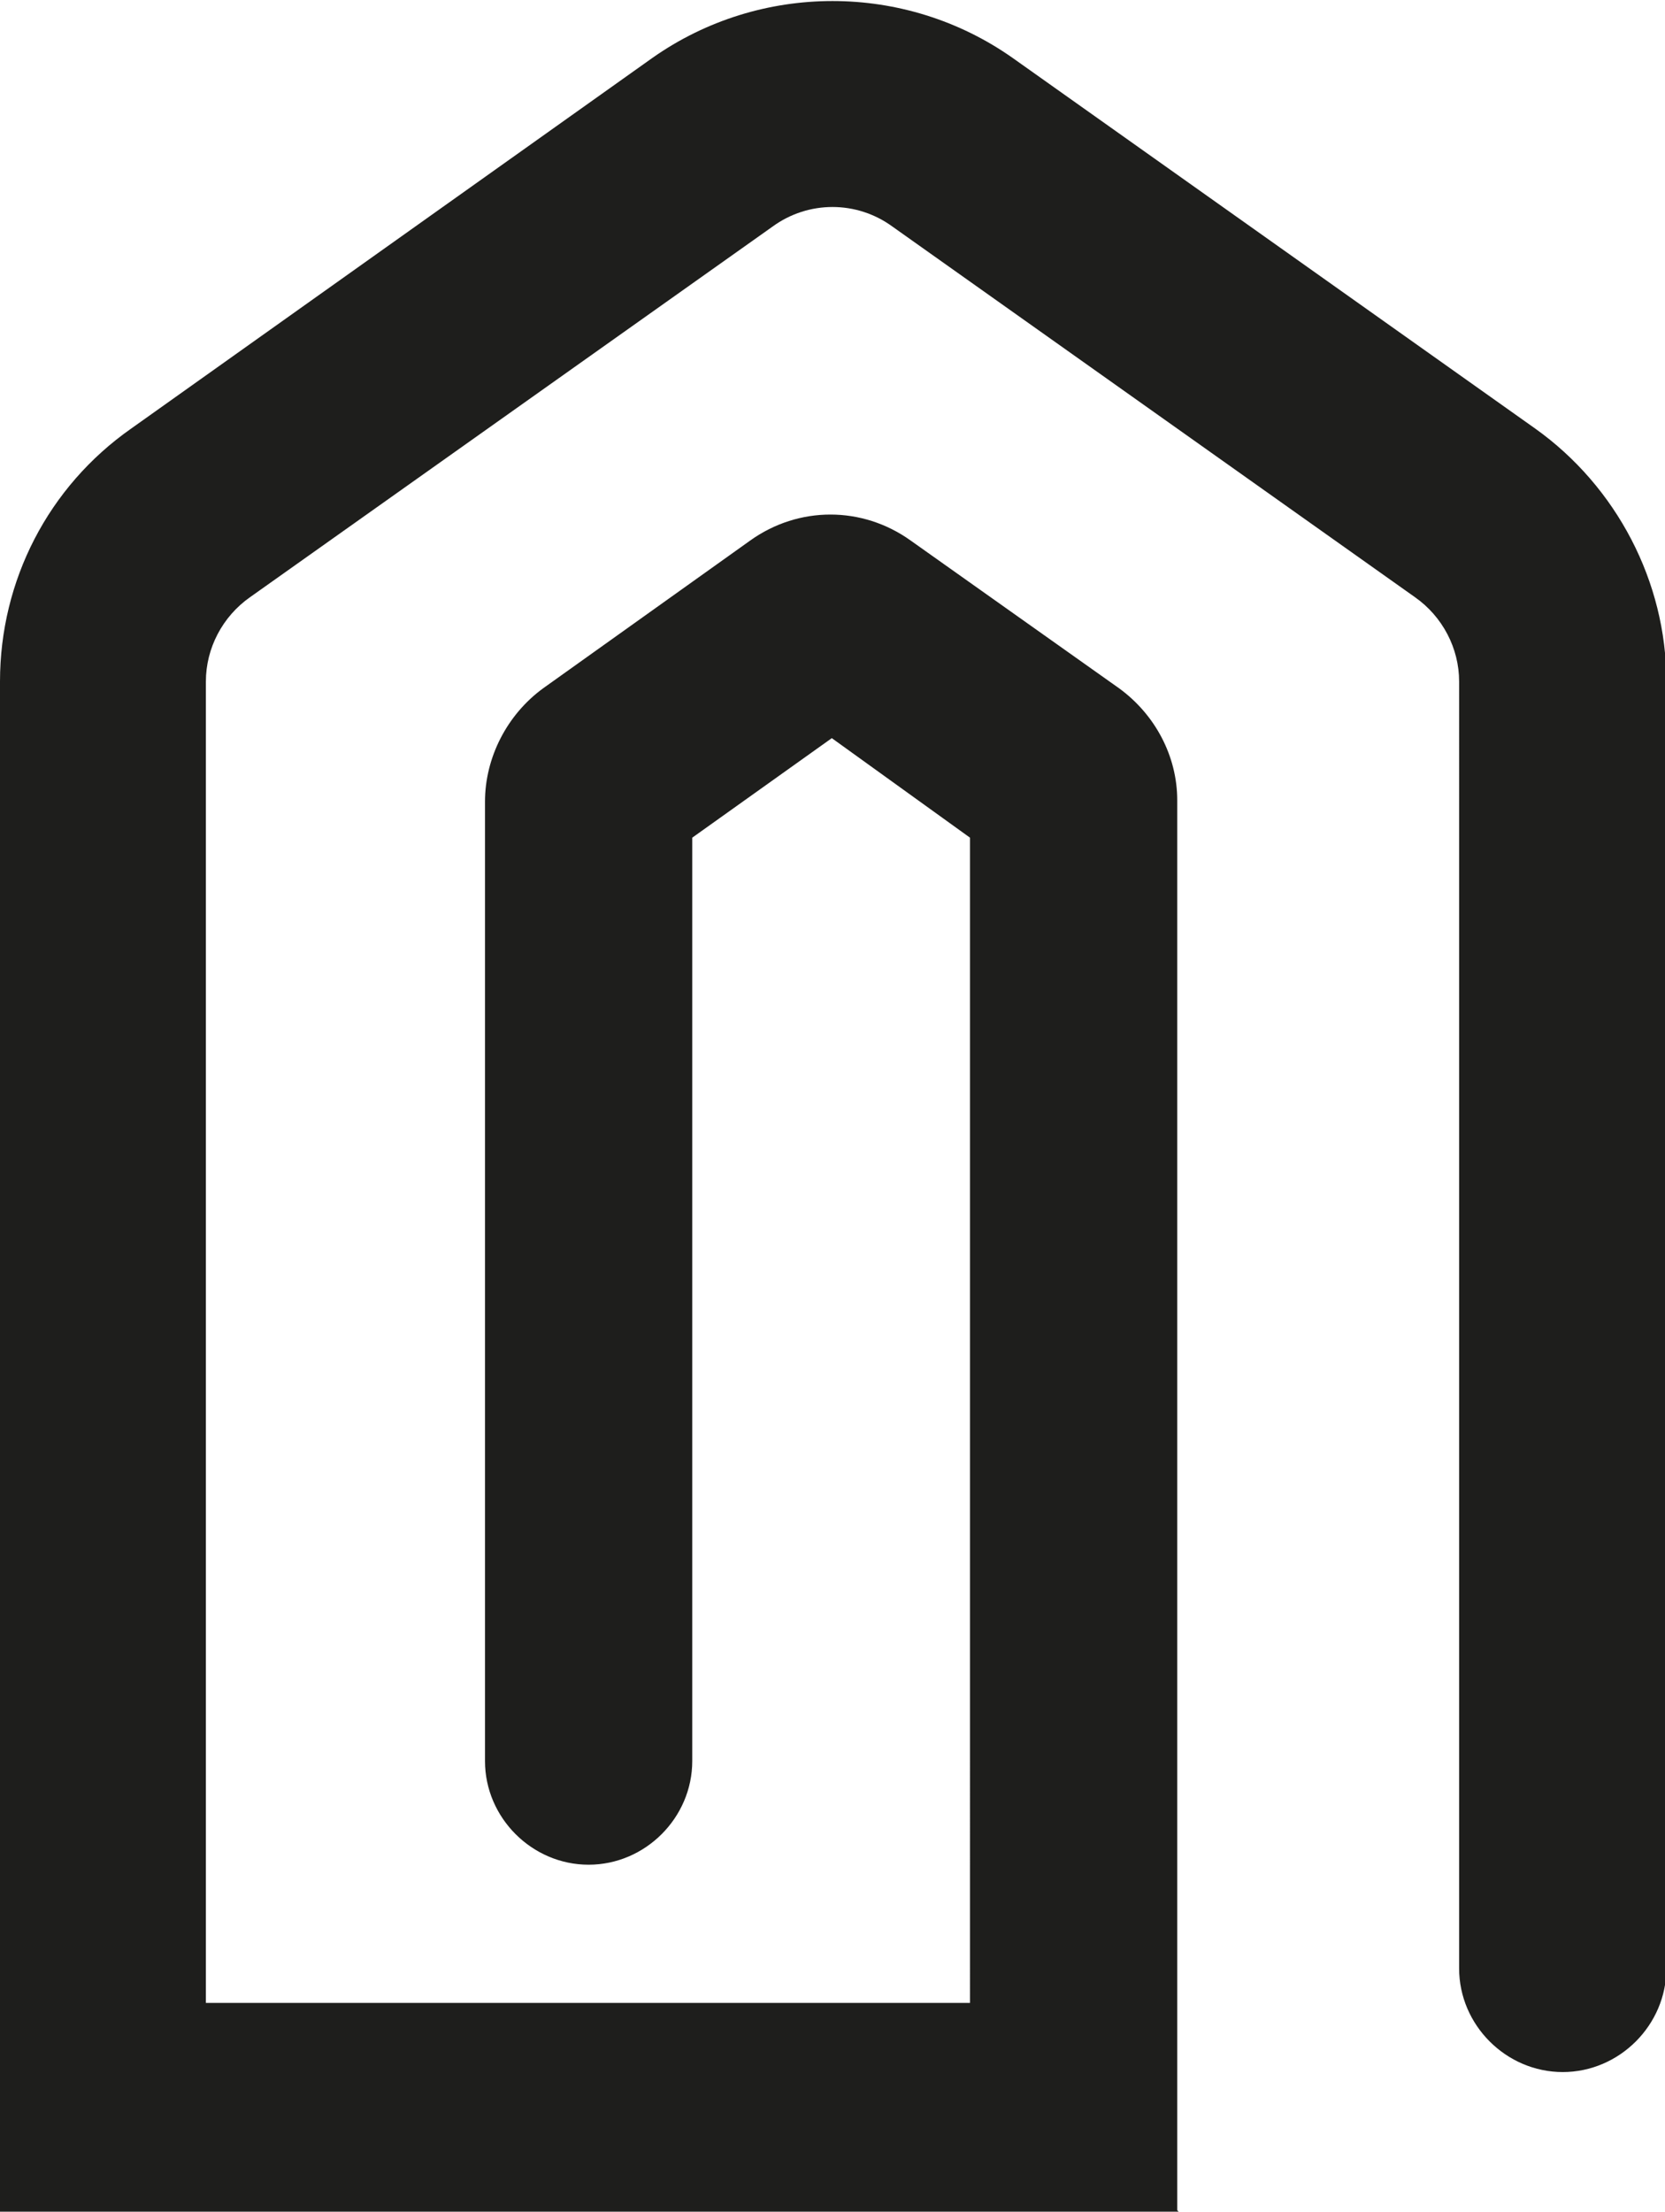 <?xml version="1.0" encoding="UTF-8"?>
<svg id="Ebene_2" xmlns="http://www.w3.org/2000/svg" viewBox="0 0 12.05 16">
  <defs>
    <style>
      .cls-1 {
        fill: #1e1e1c;
      }
    </style>
  </defs>
  <g id="_x33_219">
    <path class="cls-1" d="M8.53,16H0V4.93c0-.73.35-1.41.95-1.83L4.72.42c.78-.55,1.83-.55,2.61,0l3.78,2.68c.59.42.95,1.11.95,1.83v9.31c0,.41-.34.75-.75.75s-.75-.34-.75-.75V4.93c0-.24-.12-.47-.32-.61l-3.78-2.68c-.26-.19-.61-.19-.87,0l-3.78,2.68c-.2.14-.32.37-.32.61v9.56h5.53V6.06l-1-.72-1.01.72v6.68c0,.41-.34.75-.75.75s-.75-.34-.75-.75v-6.94c0-.32.16-.63.42-.82l1.5-1.07c.35-.25.81-.25,1.16,0l1.51,1.07c.26.19.42.49.42.81v10.2ZM4.82,6.2h0s0,0,0,0Z"/>
  </g>
</svg>